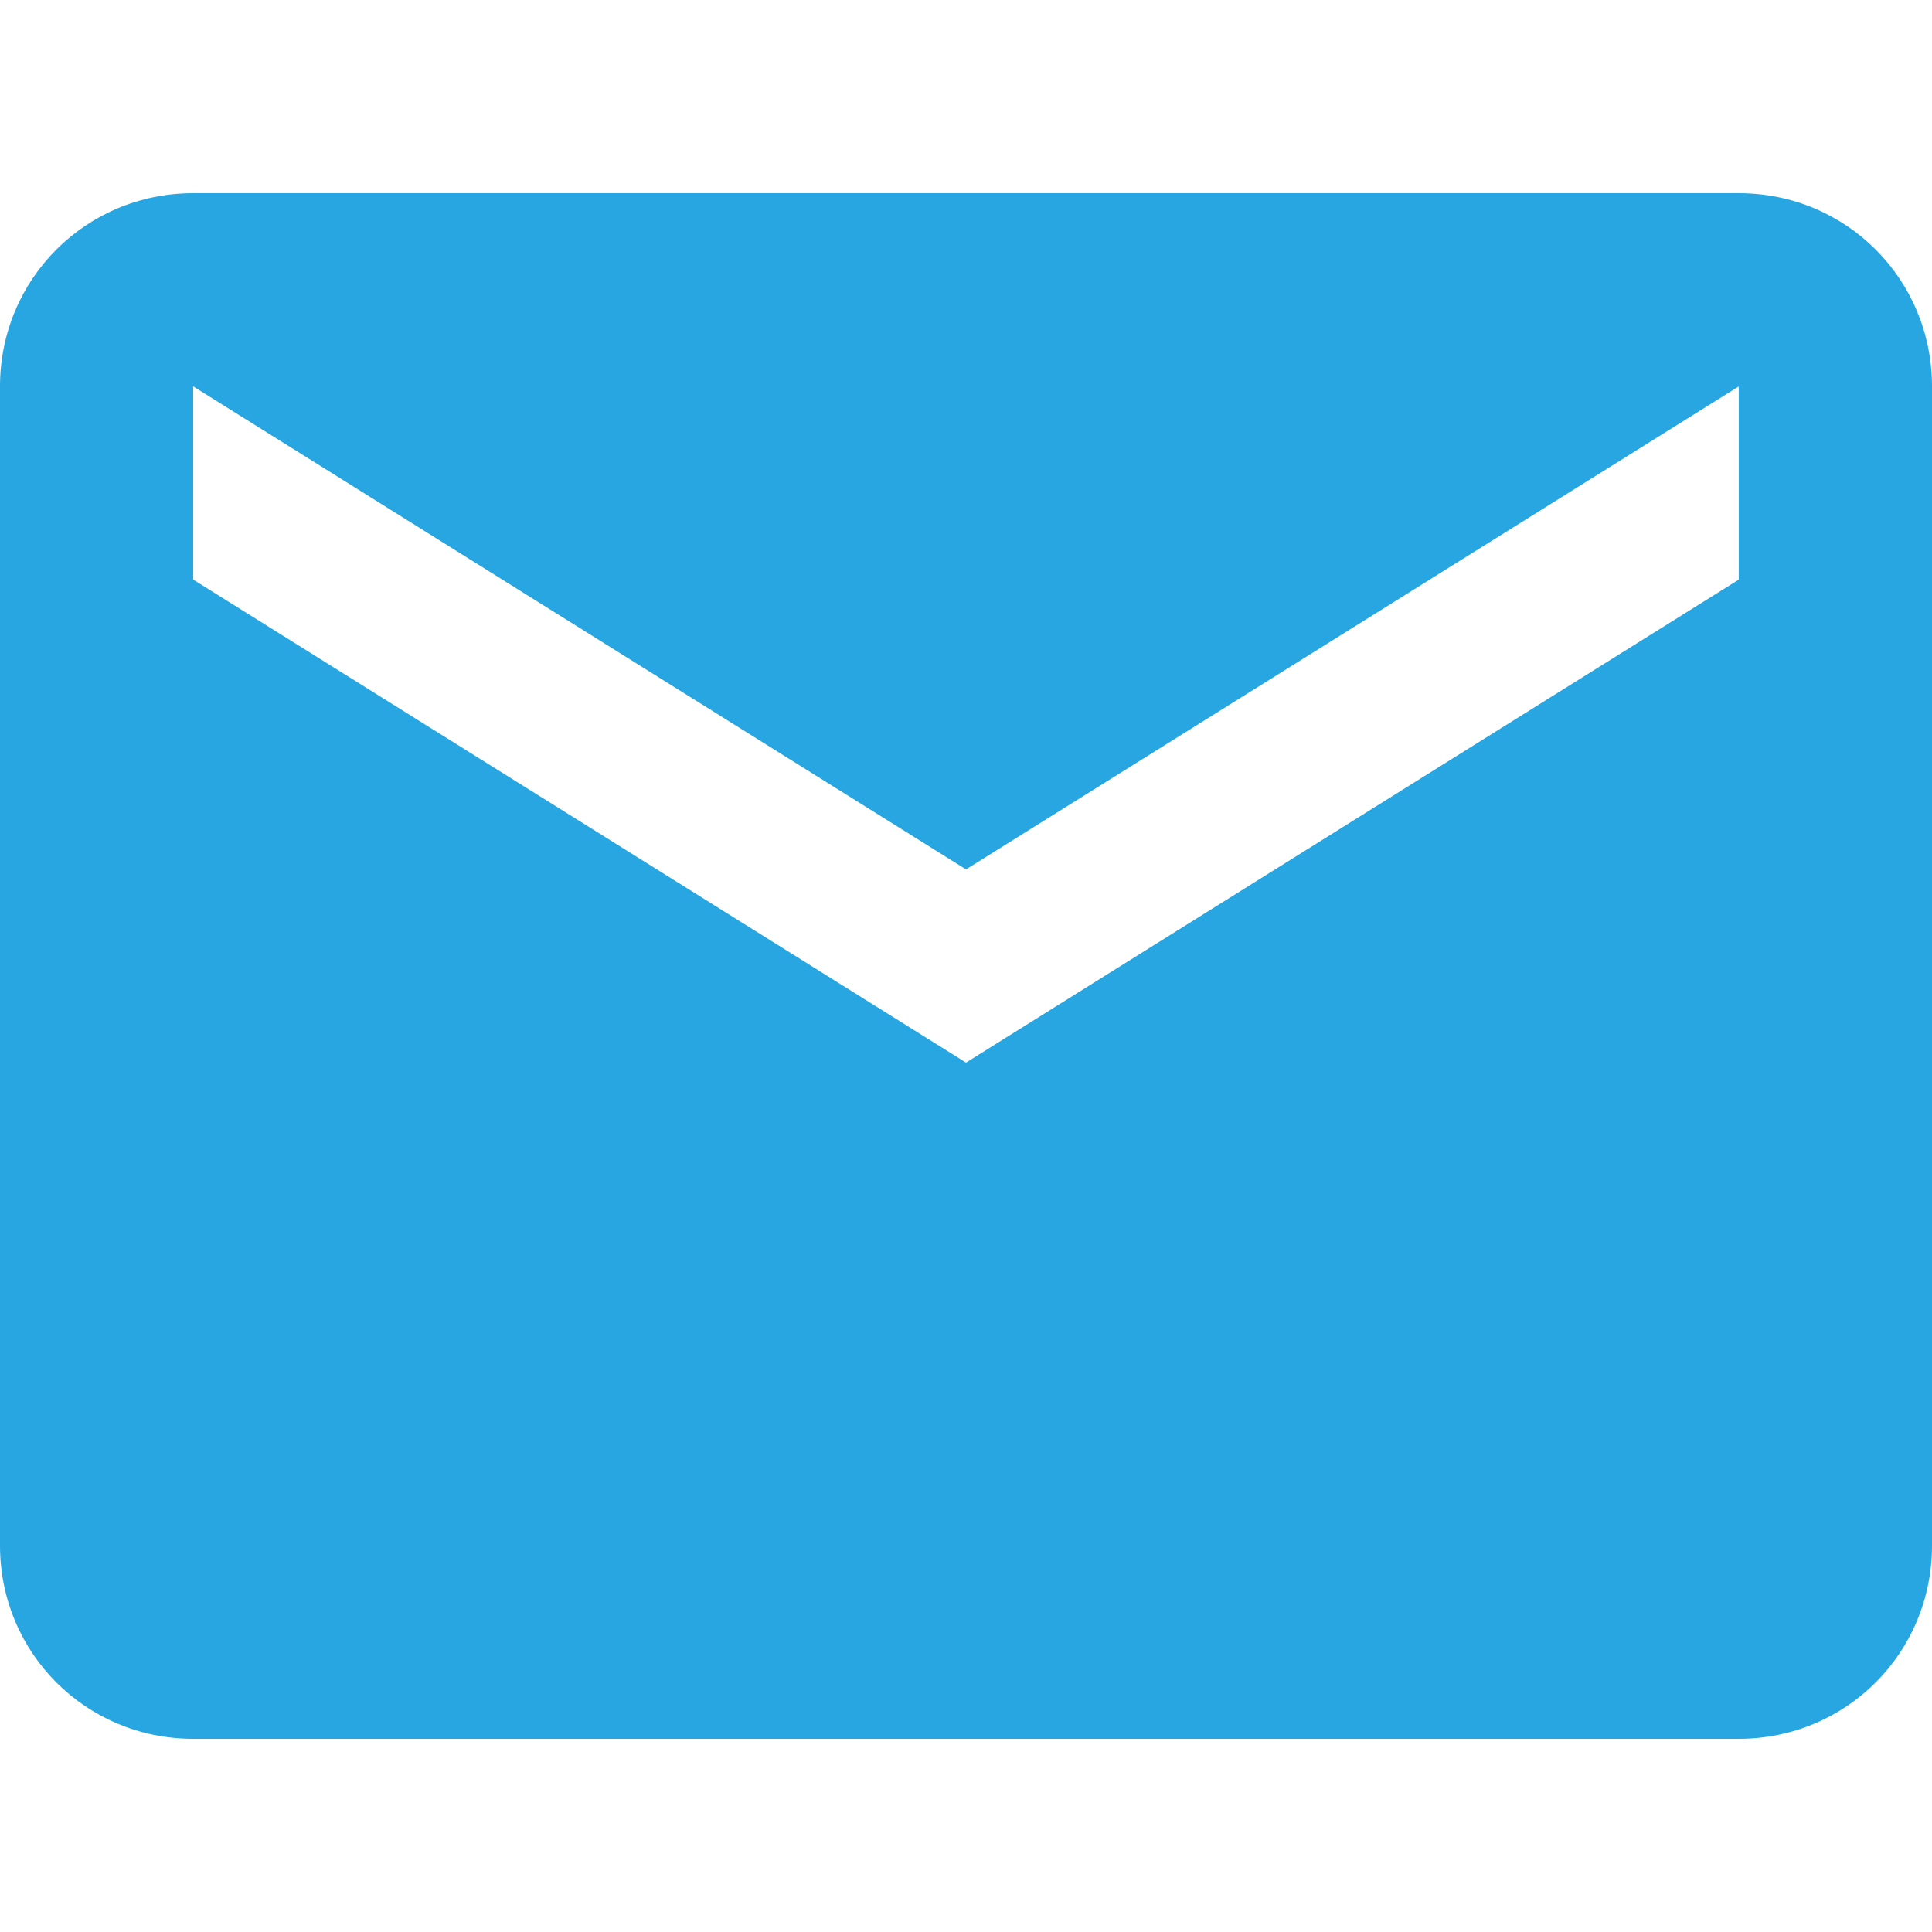<?xml version="1.0" encoding="utf-8"?>
<!-- Generator: Adobe Illustrator 22.1.0, SVG Export Plug-In . SVG Version: 6.00 Build 0)  -->
<svg version="1.1" id="Слой_1" xmlns="http://www.w3.org/2000/svg" xmlns:xlink="http://www.w3.org/1999/xlink" x="0px" y="0px"
	 viewBox="0 0 36 36" style="enable-background:new 0 0 36 36;" xml:space="preserve">
<style type="text/css">
	.st0{fill:#27A6E1;}
</style>
<g id="ic_x5F_arrowBack_x0D__2">
</g>
<g id="ic_x5F_arrowDropDown_x0D_">
</g>
<g id="ic_x5F_mail">
	<path id="XMLID_2_" class="st0" d="M32.4,3.6H3.6C1.6,3.6,0,5.2,0,7.2l0,21.6c0,2,1.6,3.6,3.6,3.6h28.8c2,0,3.6-1.6,3.6-3.6V7.2
		C36,5.2,34.4,3.6,32.4,3.6z M32.4,10.8l-14.4,9l-14.4-9V7.2l14.4,9l14.4-9V10.8z"/>
</g>
</svg>

